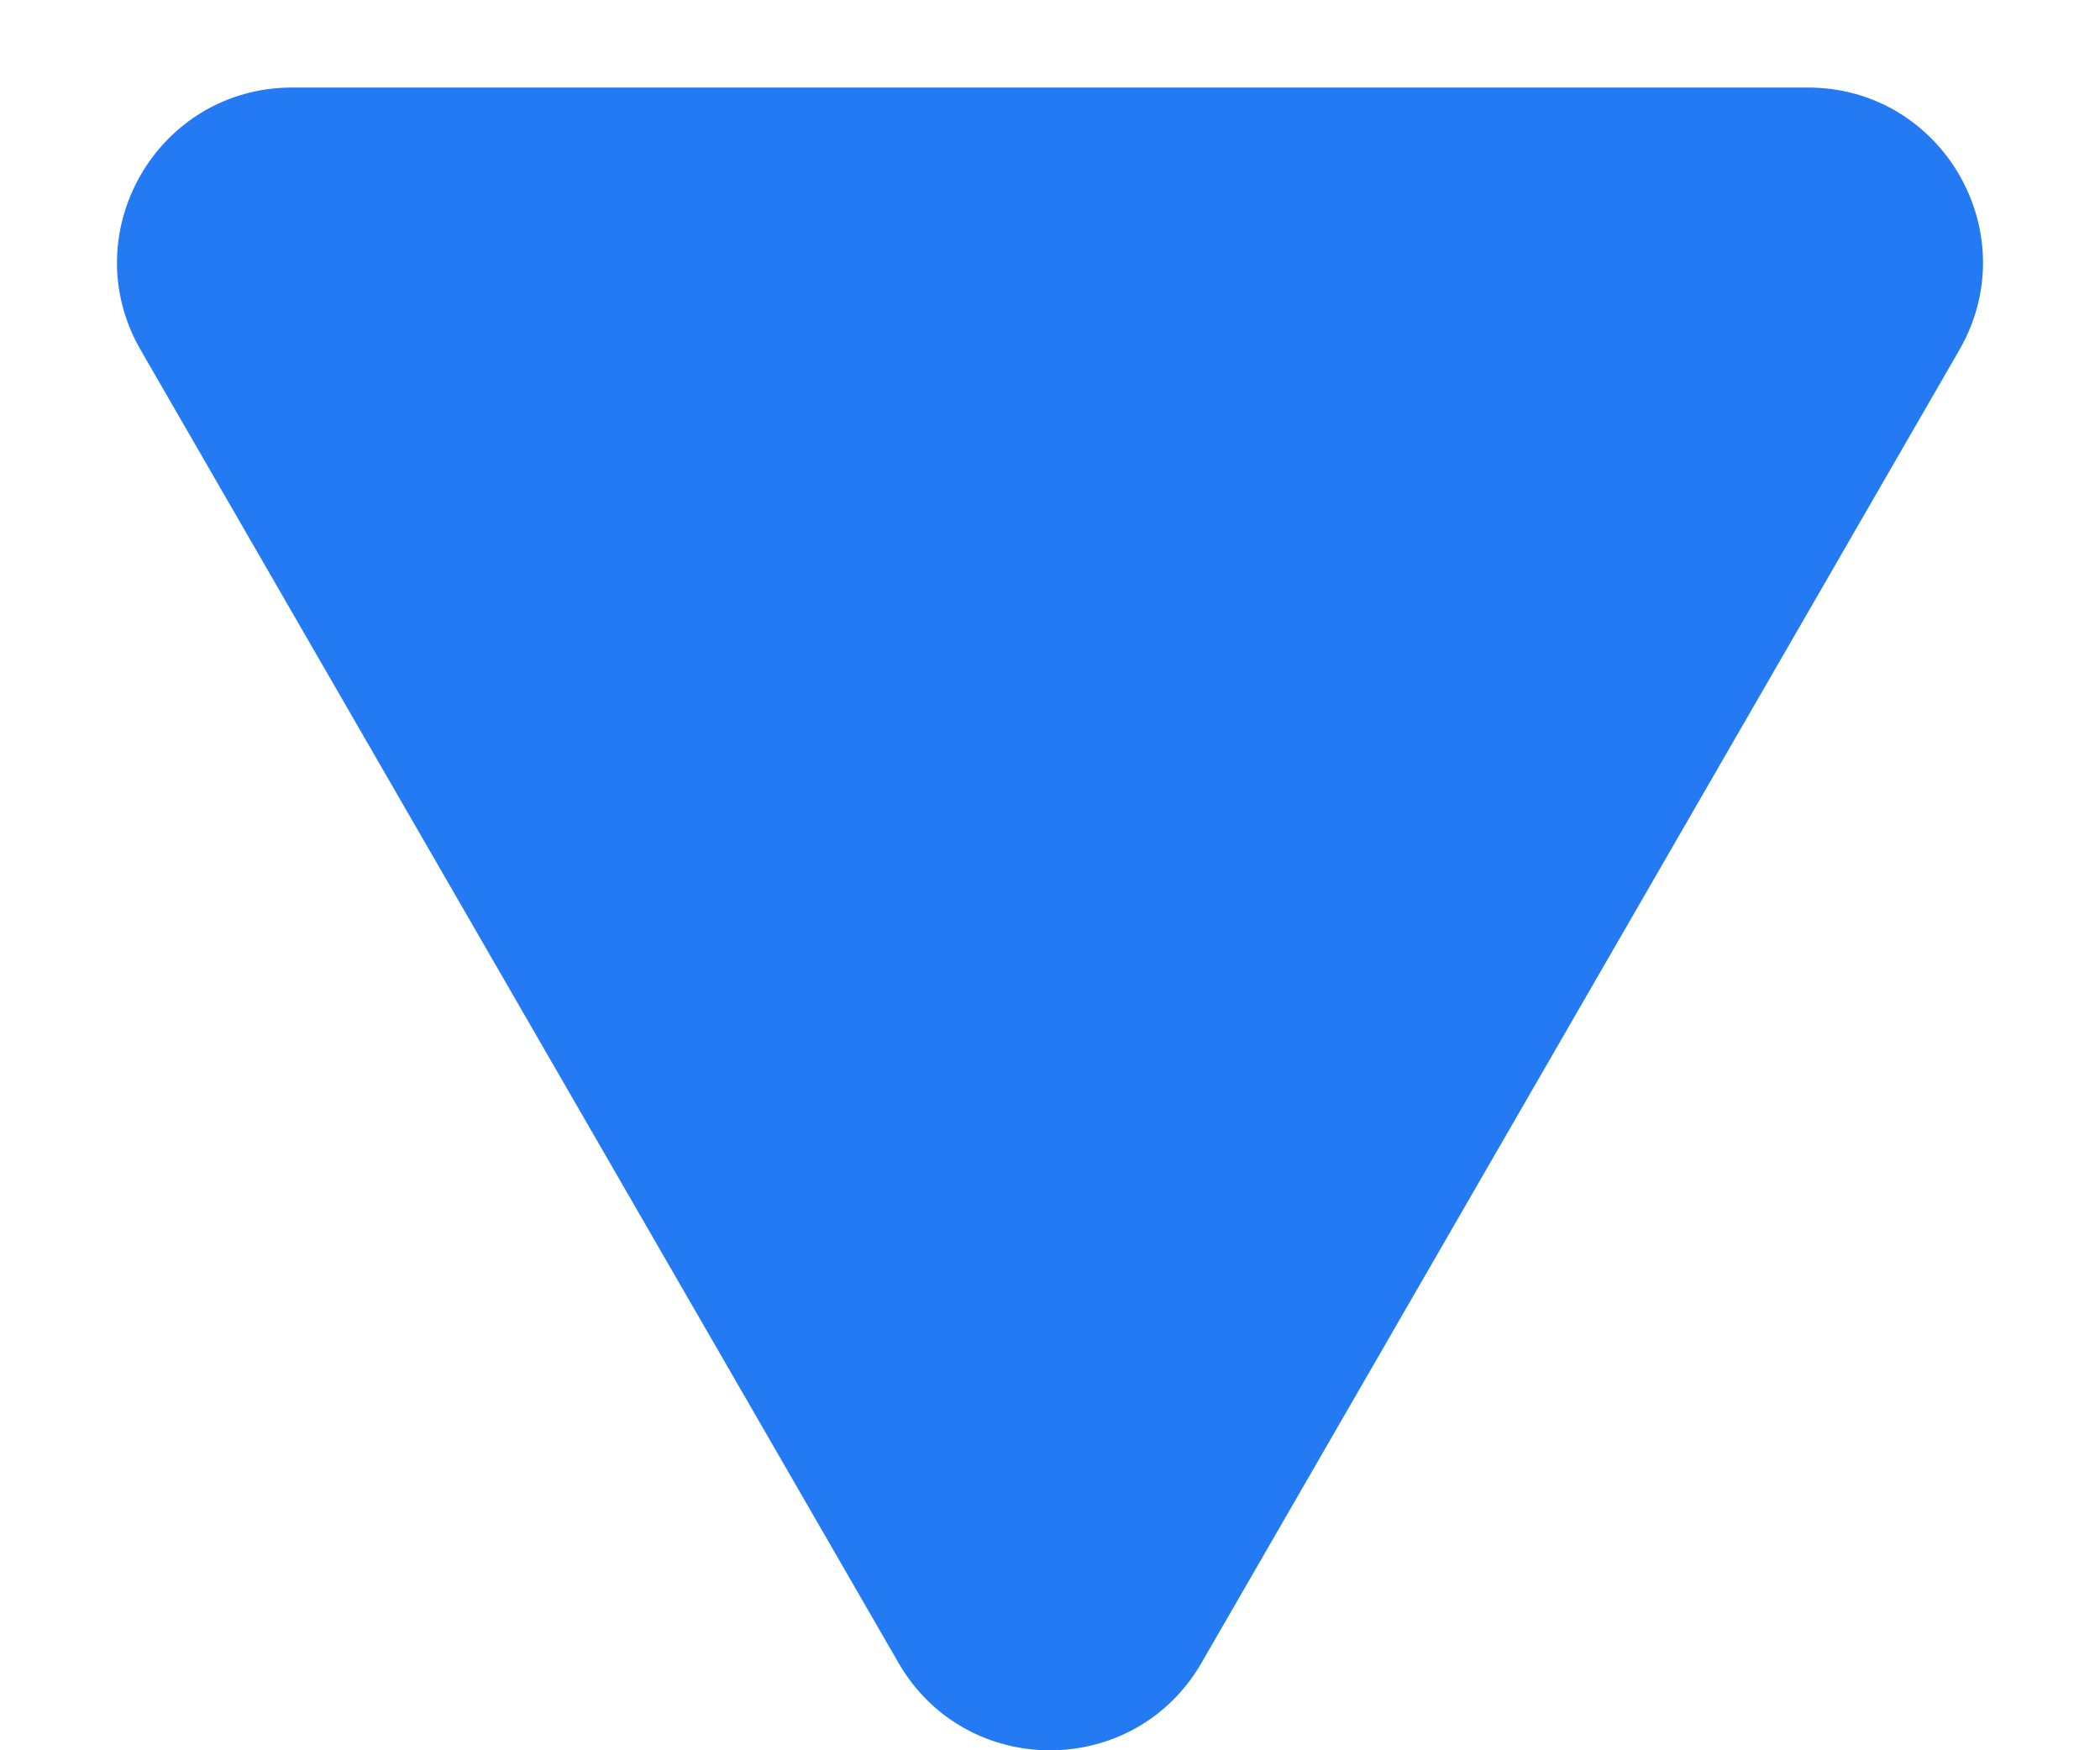 <svg width="12" height="10" viewBox="0 0 12 10" fill="none" xmlns="http://www.w3.org/2000/svg">
<path d="M6.866 9.5C6.481 10.167 5.519 10.167 5.134 9.5L0.804 2C0.419 1.333 0.9 0.5 1.67 0.5L10.33 0.5C11.1 0.5 11.581 1.333 11.196 2L6.866 9.5Z" fill="#247AF2"/>
</svg>

